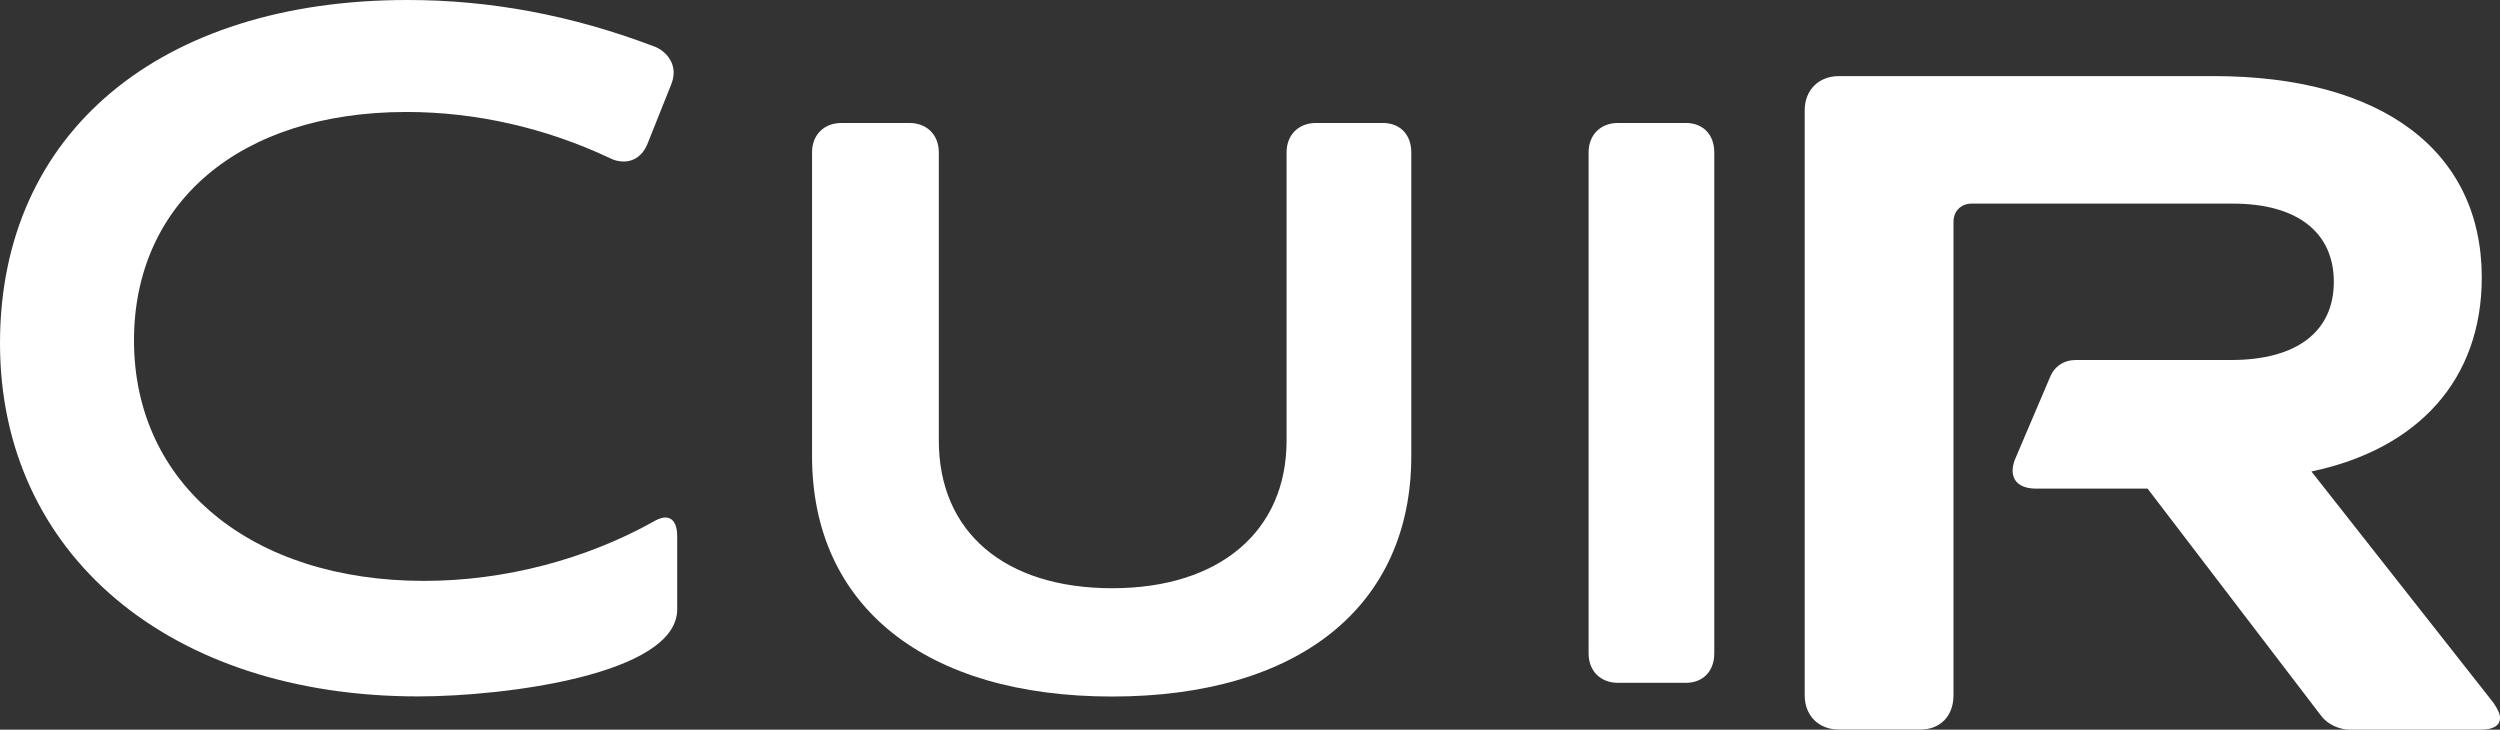 <?xml version="1.0" encoding="UTF-8"?>
<svg id="_Слой_2" data-name="Слой 2" xmlns="http://www.w3.org/2000/svg" viewBox="0 0 204.3 59.63">
  <rect x="0" y="0" width="204.3" height="59.63" fill="#333333" stroke="none"/>
  <defs>
    <style>
      .cls-1 {
        fill: #fff;
        stroke-width: 0px;
      }
    </style>
  </defs>
  <g id="Calque_1" data-name="Calque 1">
    <g>
      <path class="cls-1" d="M52.87,11.85c-.38.9-1.12,1.35-1.88,1.35-.38,0-.75-.07-1.2-.3-5.25-2.47-10.95-3.75-16.57-3.75-13.72,0-22.27,7.5-22.27,18.67,0,11.77,9.6,19.65,23.7,19.65,6.67,0,13.27-1.8,18.67-4.8.38-.23.75-.38,1.05-.38.6,0,.97.52.97,1.5v6c0,5.33-14.1,7.12-21.15,7.12C13.87,56.92,0,45.3,0,28.05S13.12,0,33.3,0c6.67,0,13.35,1.2,20.25,3.83.9.38,1.5,1.2,1.5,2.1,0,.38-.08.67-.23,1.05l-1.95,4.88Z"/>
      <path class="cls-1" d="M74.32,10.05c1.42,0,2.4.97,2.4,2.4v23.55c0,7.5,5.4,12.07,14.17,12.07s14.25-4.65,14.25-12.07V12.45c0-1.42.97-2.4,2.4-2.4h5.47c1.42,0,2.32.97,2.32,2.4v24.82c0,12.3-9.22,19.65-24.45,19.65s-24.52-7.35-24.52-19.65V12.45c0-1.42.97-2.4,2.4-2.4h5.55Z"/>
      <path class="cls-1" d="M137.77,10.05c1.42,0,2.32.97,2.32,2.4v40.95c0,1.43-.9,2.4-2.32,2.4h-5.55c-1.43,0-2.4-.97-2.4-2.4V12.45c0-1.42.97-2.4,2.4-2.4h5.55Z"/>
      <path class="cls-1" d="M182.32,29.42c5.43,0,8.4-2.36,8.4-6.39s-2.98-6.39-8.23-6.39h-21.36c-.88,0-1.49.61-1.49,1.49v38.69c0,1.66-1.05,2.8-2.71,2.8h-6.65c-1.66,0-2.8-1.14-2.8-2.8V9.02c0-1.66,1.14-2.8,2.8-2.8h30.64c13.75,0,21.89,6.13,21.89,16.46,0,8.32-5.17,14.01-13.92,15.85l14.88,18.91c.35.53.53.88.53,1.23,0,.61-.53.96-1.58.96h-10.68c-.88,0-1.84-.44-2.36-1.14l-14.18-18.56h-9.1c-1.23,0-1.93-.53-1.93-1.49,0-.26.09-.7.26-1.05l2.8-6.57c.35-.88,1.14-1.4,2.1-1.4h12.69Z"/>
    </g>
  </g>
</svg>